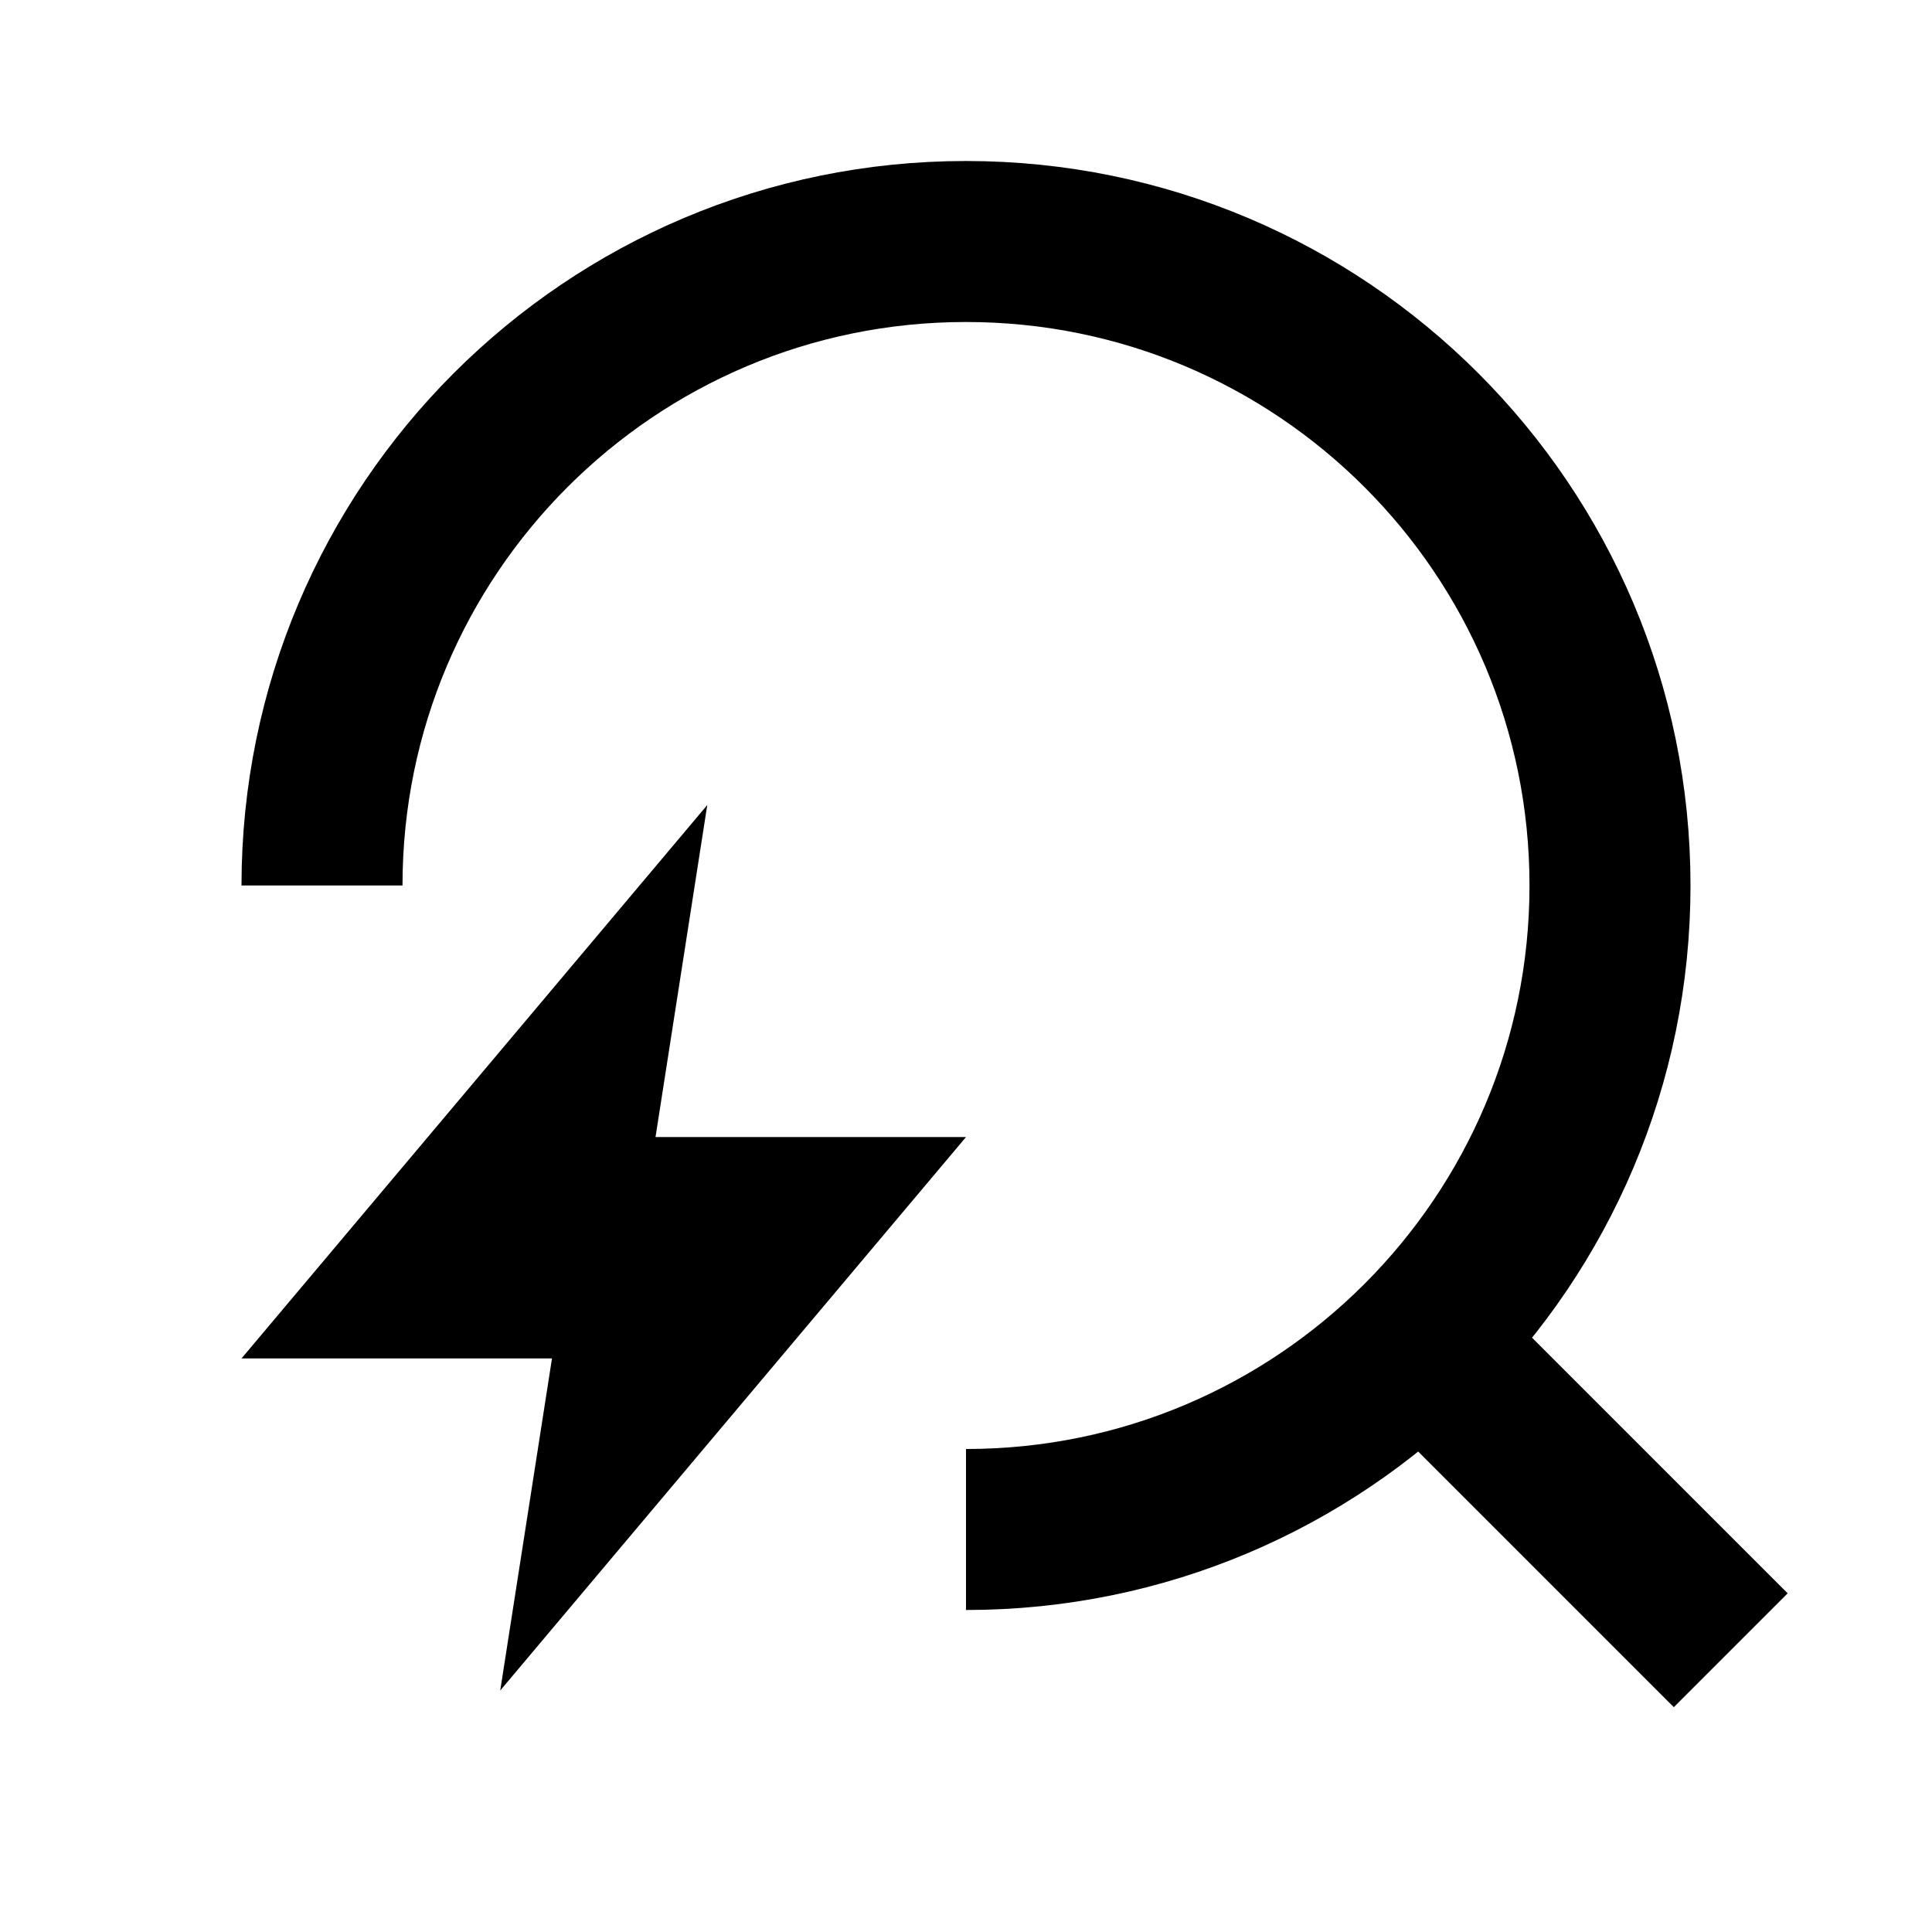 <svg width="24" height="24" viewBox="0 0 24 24" fill="none" xmlns="http://www.w3.org/2000/svg">
<path d="M18 17L21.5 20.5" stroke="black" stroke-width="2"/>
<path d="M12 19C16.418 19 20 15.418 20 11C20 6.582 16.418 3 12 3C7.582 3 4 6.582 4 11" stroke="black" stroke-width="2"/>
<path d="M3 16.875L8.786 10L8.143 14.125H12L6.214 21L6.857 16.875H3Z" fill="black"/>
</svg>
